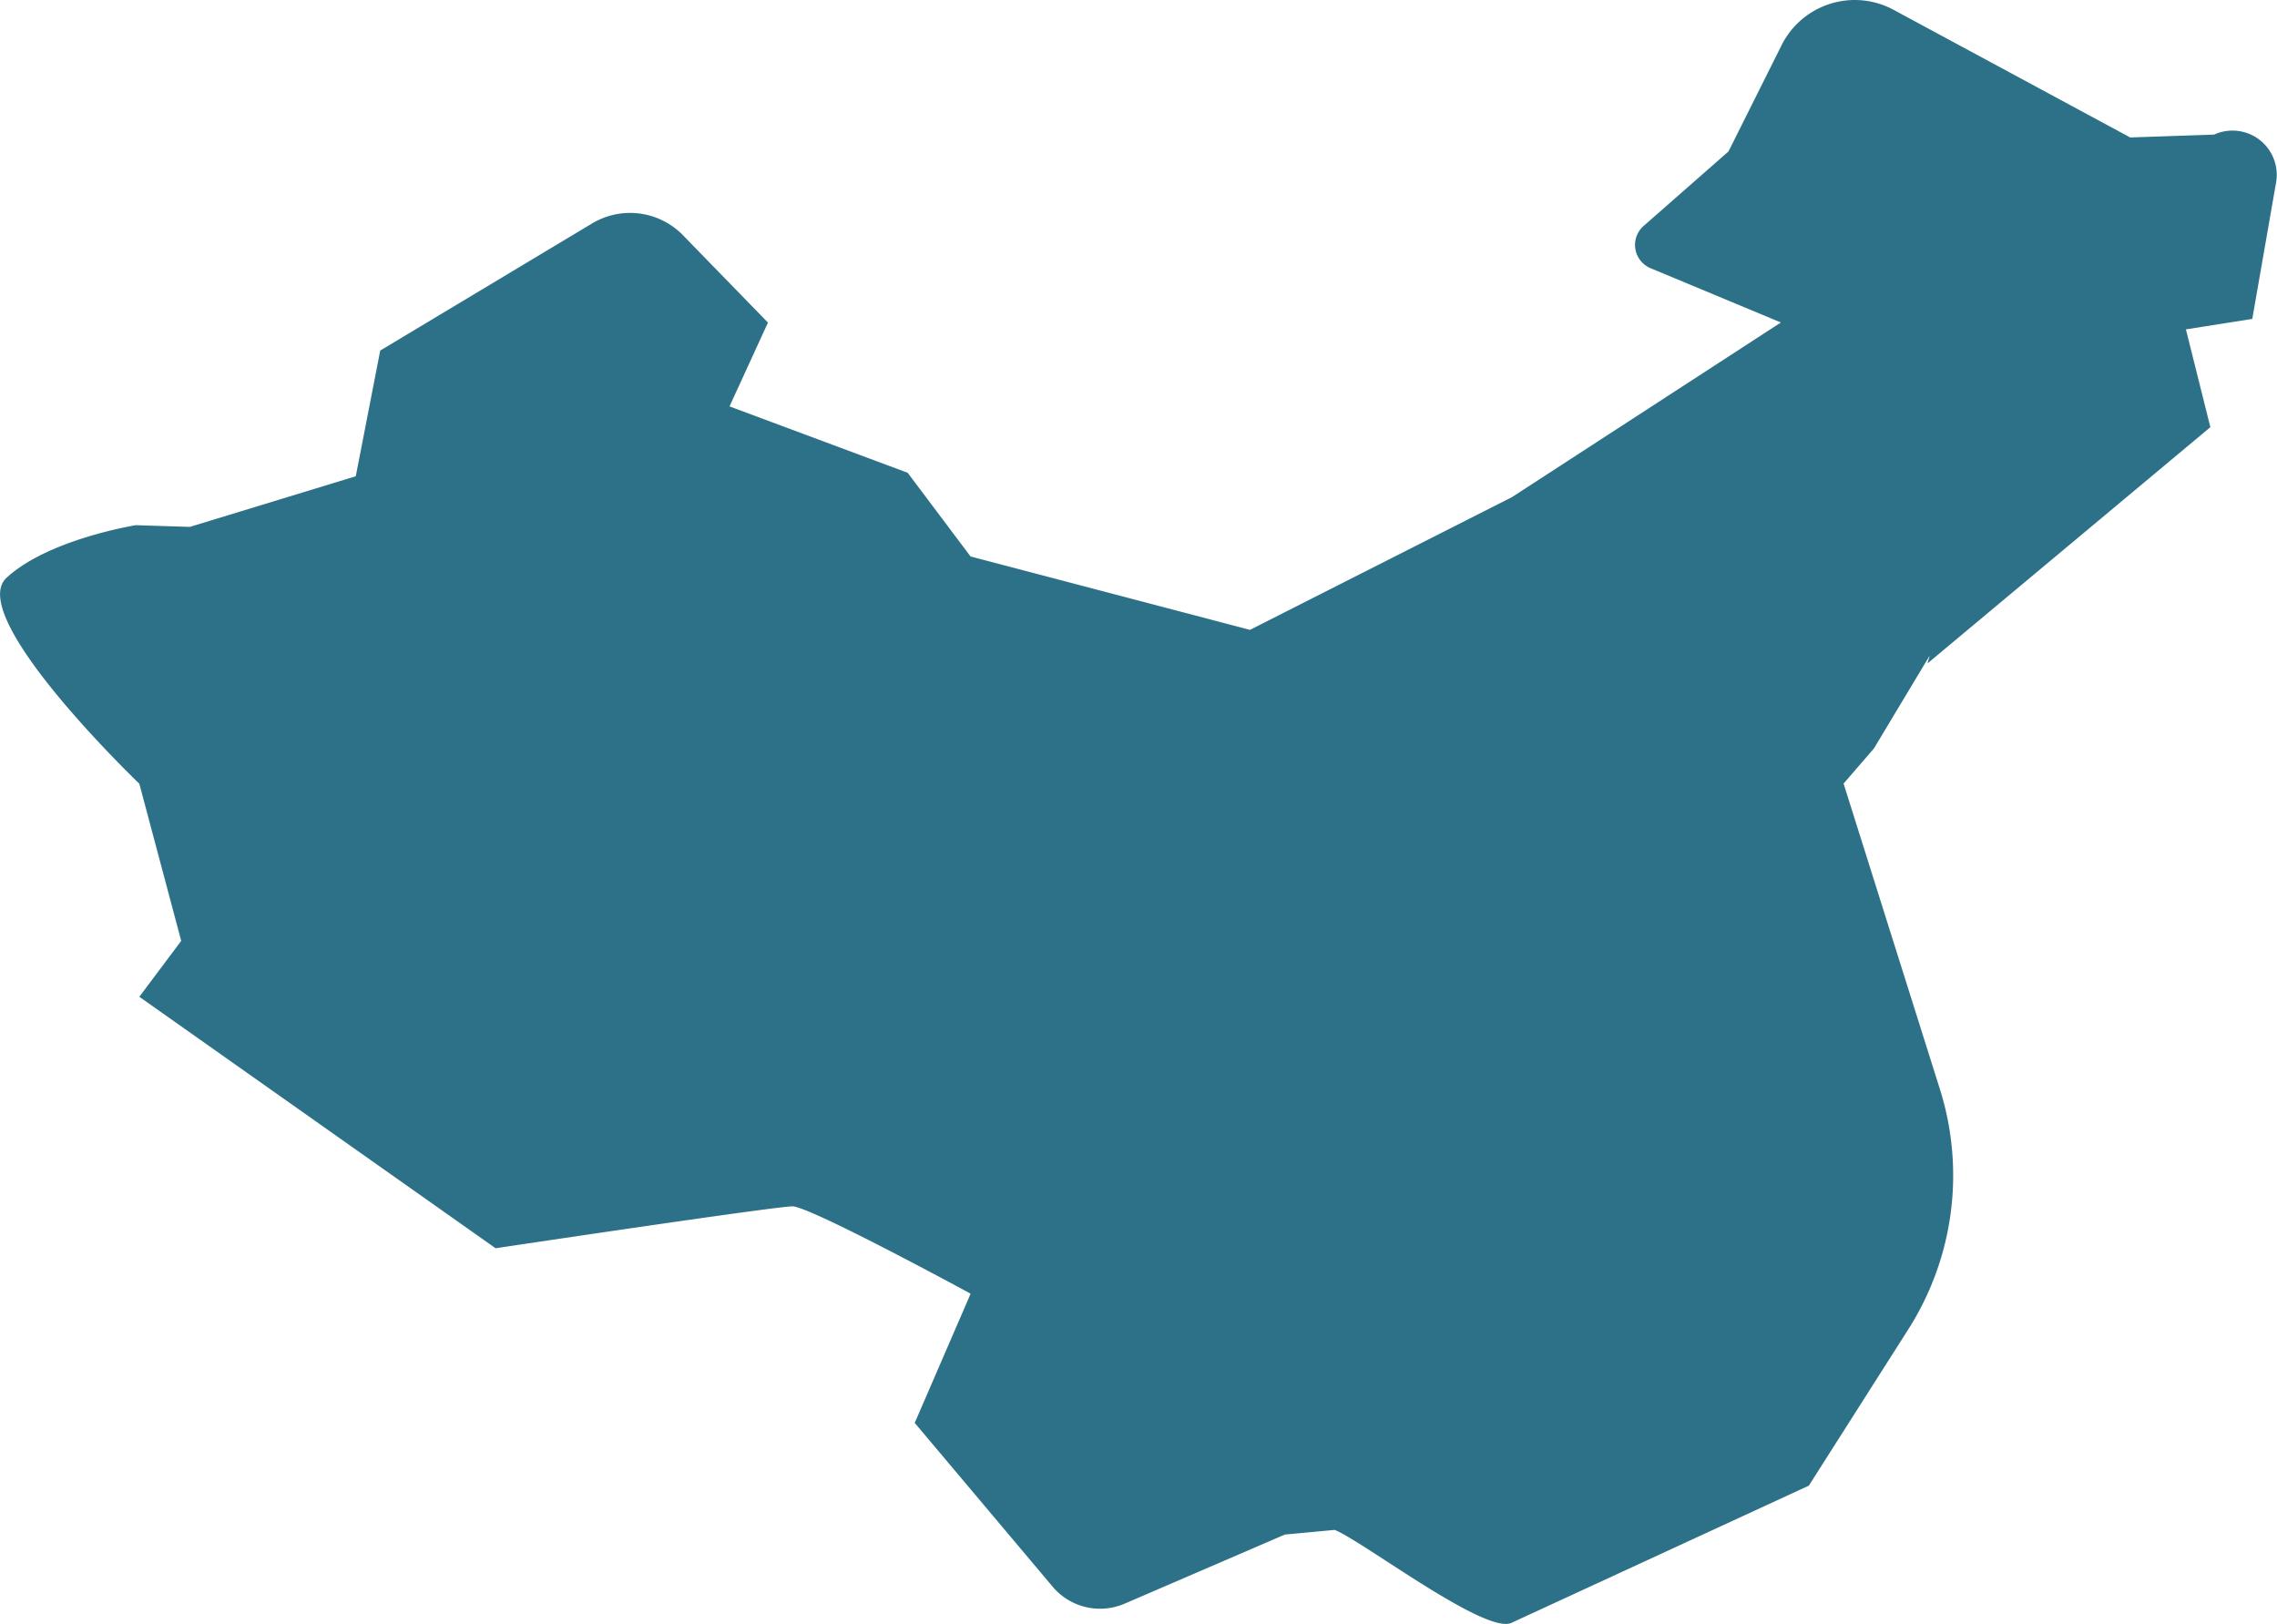 <svg xmlns="http://www.w3.org/2000/svg" viewBox="0 0 519.68 370.64"><defs><style>.cls-1{fill:#2c7187;}</style></defs><title>china</title><g id="圖層_2" data-name="圖層 2"><g id="世界地圖"><path class="cls-1" d="M505.32,30.72l-19.15.65-54-29.13a18.67,18.67,0,0,0-25.56,8.08L394.5,34.56l-19.37,17a5.76,5.76,0,0,0,1.58,9.65l29.74,12.39-61.38,39.86-59.79,30.29L221.51,127,207.16,107.9,166.5,92.75l8.77-19.13-19.4-19.94A16.85,16.85,0,0,0,135.13,51L86.78,80,81.2,108.69,43.33,120.25,31,119.86s-19.93,3.18-29.5,12,30.3,47,30.3,47l9.56,35.87-9.56,12.76,81.31,57.39s63.77-9.56,67.76-9.56,40.66,19.93,40.66,19.93l-12.76,29.49,31.5,37.41A14.15,14.15,0,0,0,256.66,366l36.59-15.78,11.36-1.06c6.1,2.35,34.38,23.95,40.33,21.22l67.89-31.32,22.71-35.69a65.4,65.4,0,0,0,7.22-54.74l-22-69.8,6.92-8,12.74-21.22-.51,1.8,64.56-53.92-5.58-22.32,15.15-2.39,5.44-31.19A10.1,10.1,0,0,0,505.32,30.72Z"/></g></g></svg>